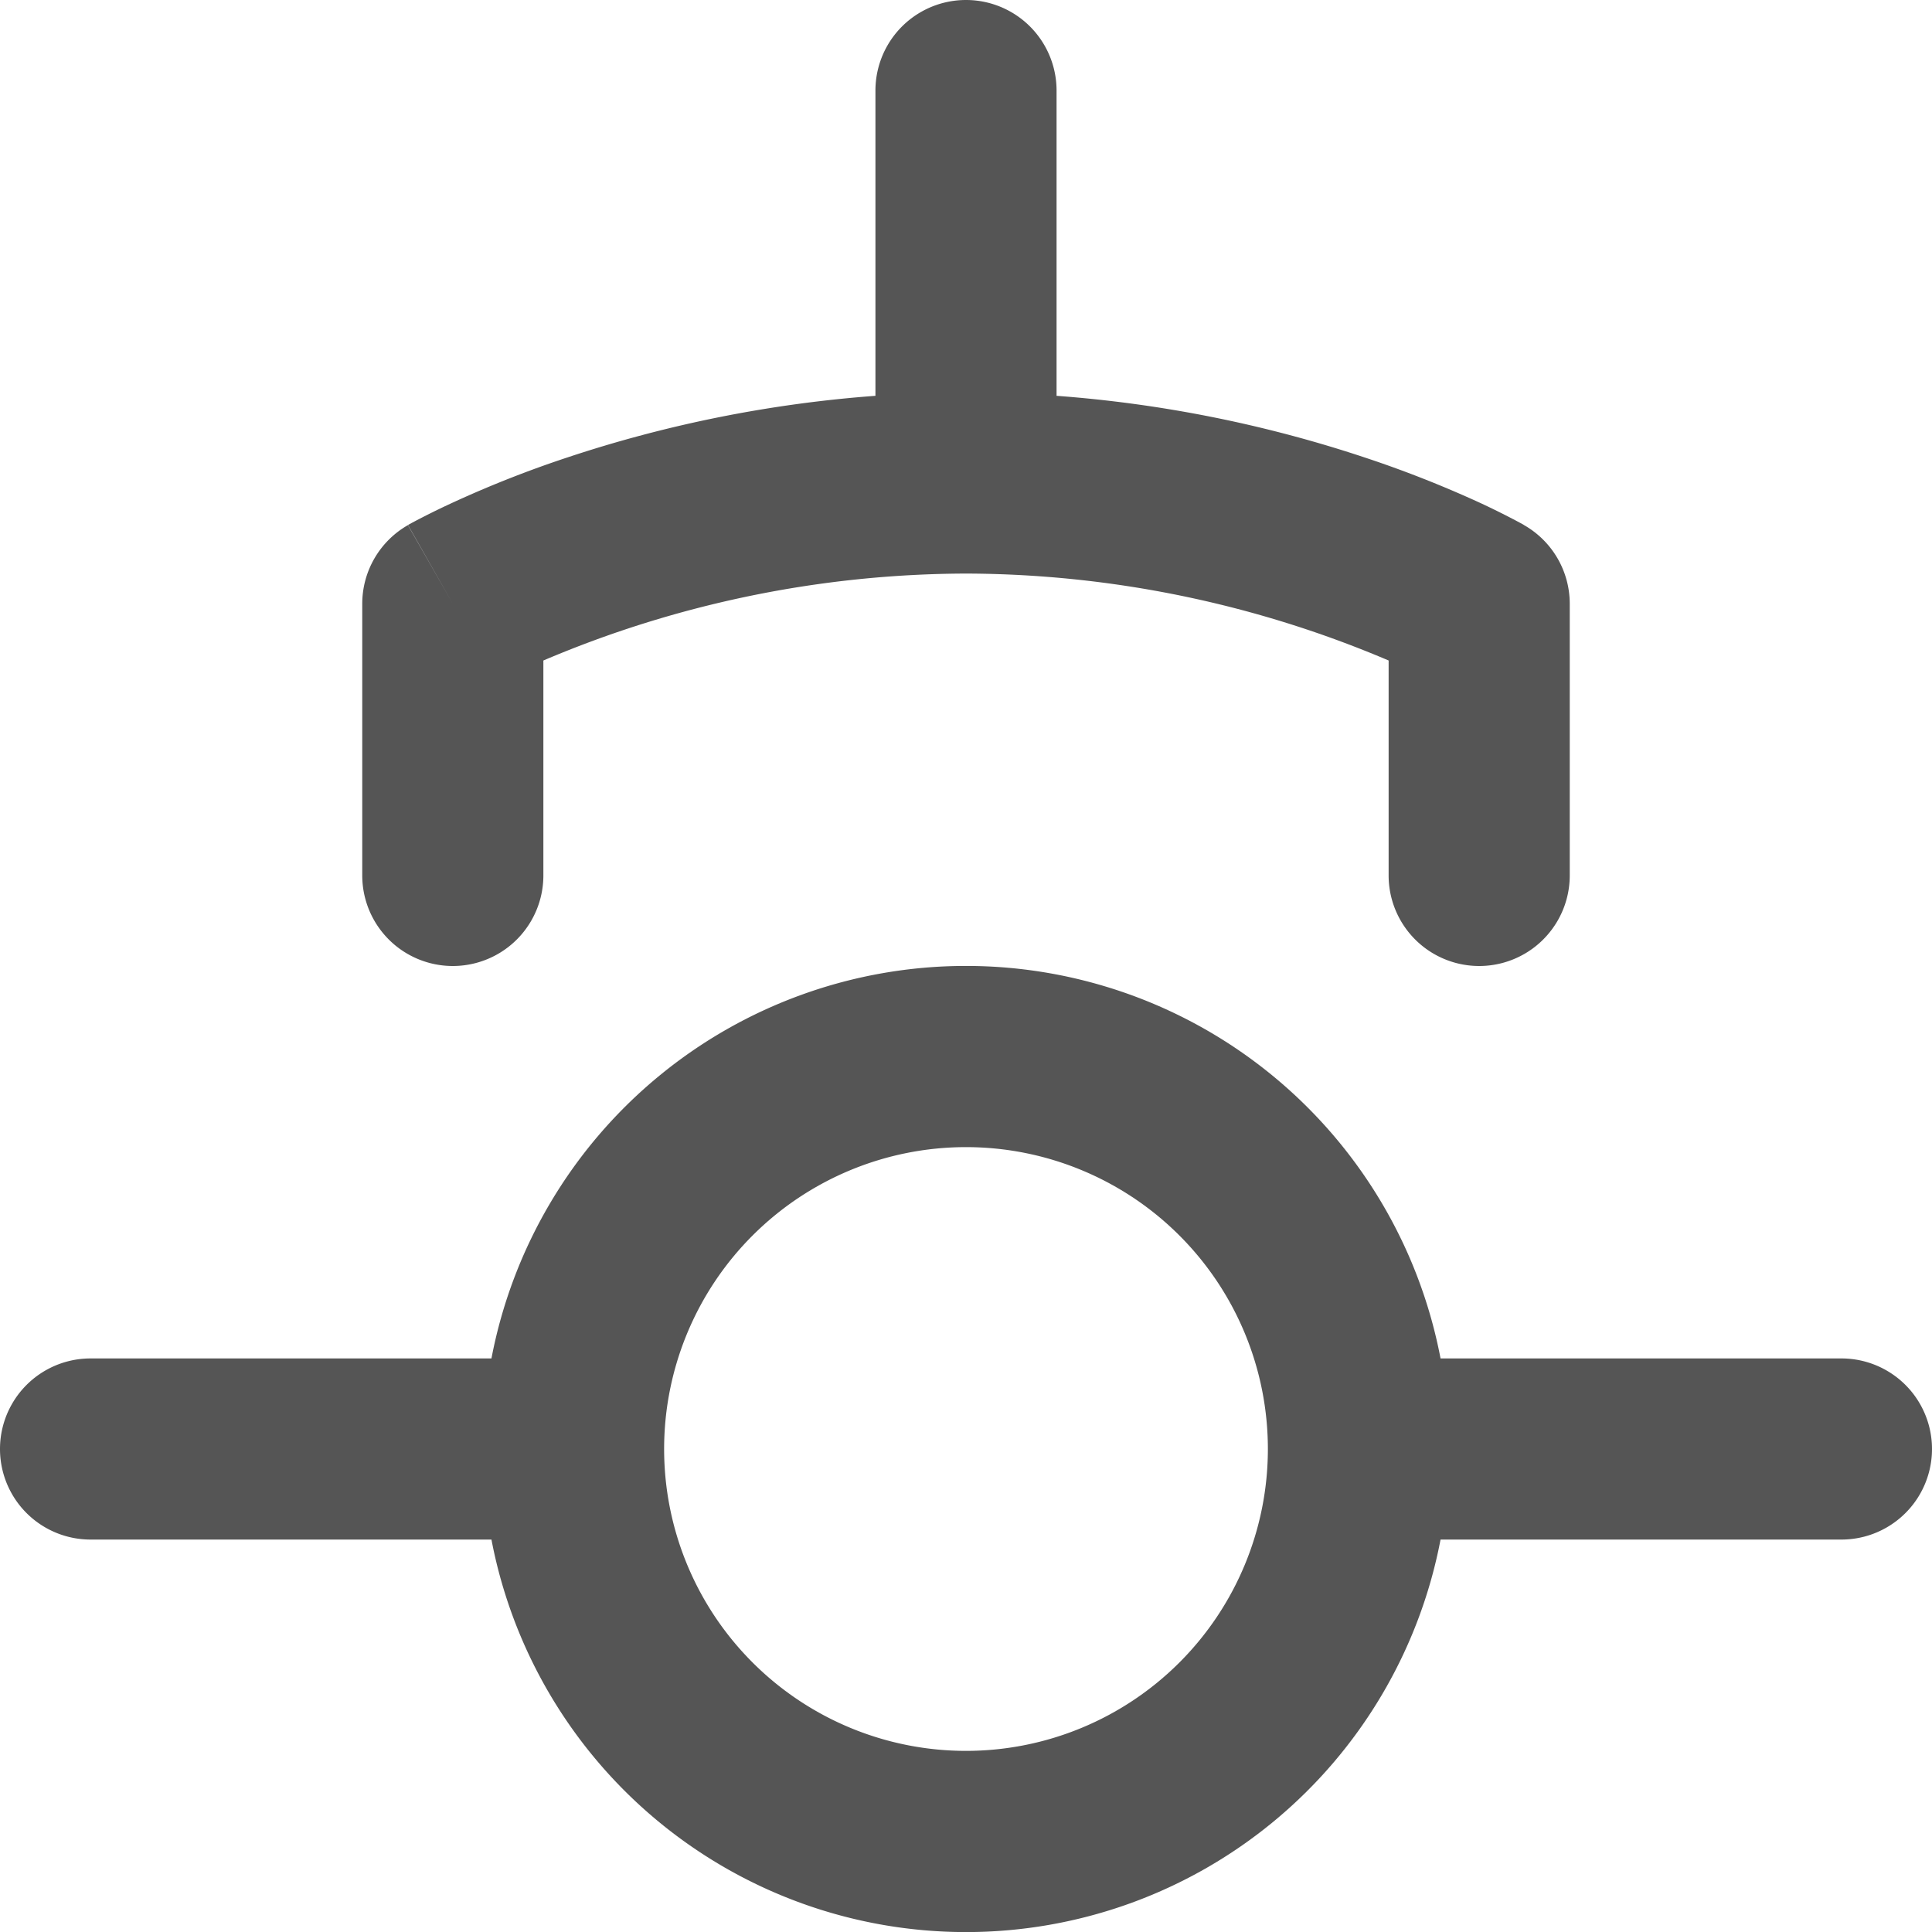 <svg width="16" height="16" viewBox="0 0 16 16" xmlns="http://www.w3.org/2000/svg">
    <path fill-rule="evenodd" clip-rule="evenodd"
        d="M8.75.75a.75.75 0 0 0-1.5 0v2.528a10.555 10.555 0 0 0-2.55.51 9.11 9.11 0 0 0-.952.375 6.415 6.415 0 0 0-.337.167l-.022.012-.007.004-.002.002h-.001L3.75 5l-.372-.651A.75.75 0 0 0 3 5v2.25a.75.75 0 0 0 1.5 0V5.47A9.002 9.002 0 0 1 8 4.75a9.001 9.001 0 0 1 3.5.72v1.78a.75.75 0 0 0 1.5 0V5a.75.75 0 0 0-.378-.651L12.25 5l.372-.651-.002-.001-.002-.002-.007-.004-.022-.012a6.42 6.42 0 0 0-.337-.168 9.315 9.315 0 0 0-.952-.374 10.555 10.555 0 0 0-2.55-.51V.75ZM10.5 12a2.5 2.5 0 1 1-5 0 2.5 2.5 0 0 1 5 0Zm1.43.75a4.001 4.001 0 0 1-7.86 0H.75a.75.75 0 0 1 0-1.5h3.32a4.001 4.001 0 0 1 7.86 0h3.32a.75.75 0 0 1 0 1.5h-3.32Z"
        fill="#555" />
</svg>